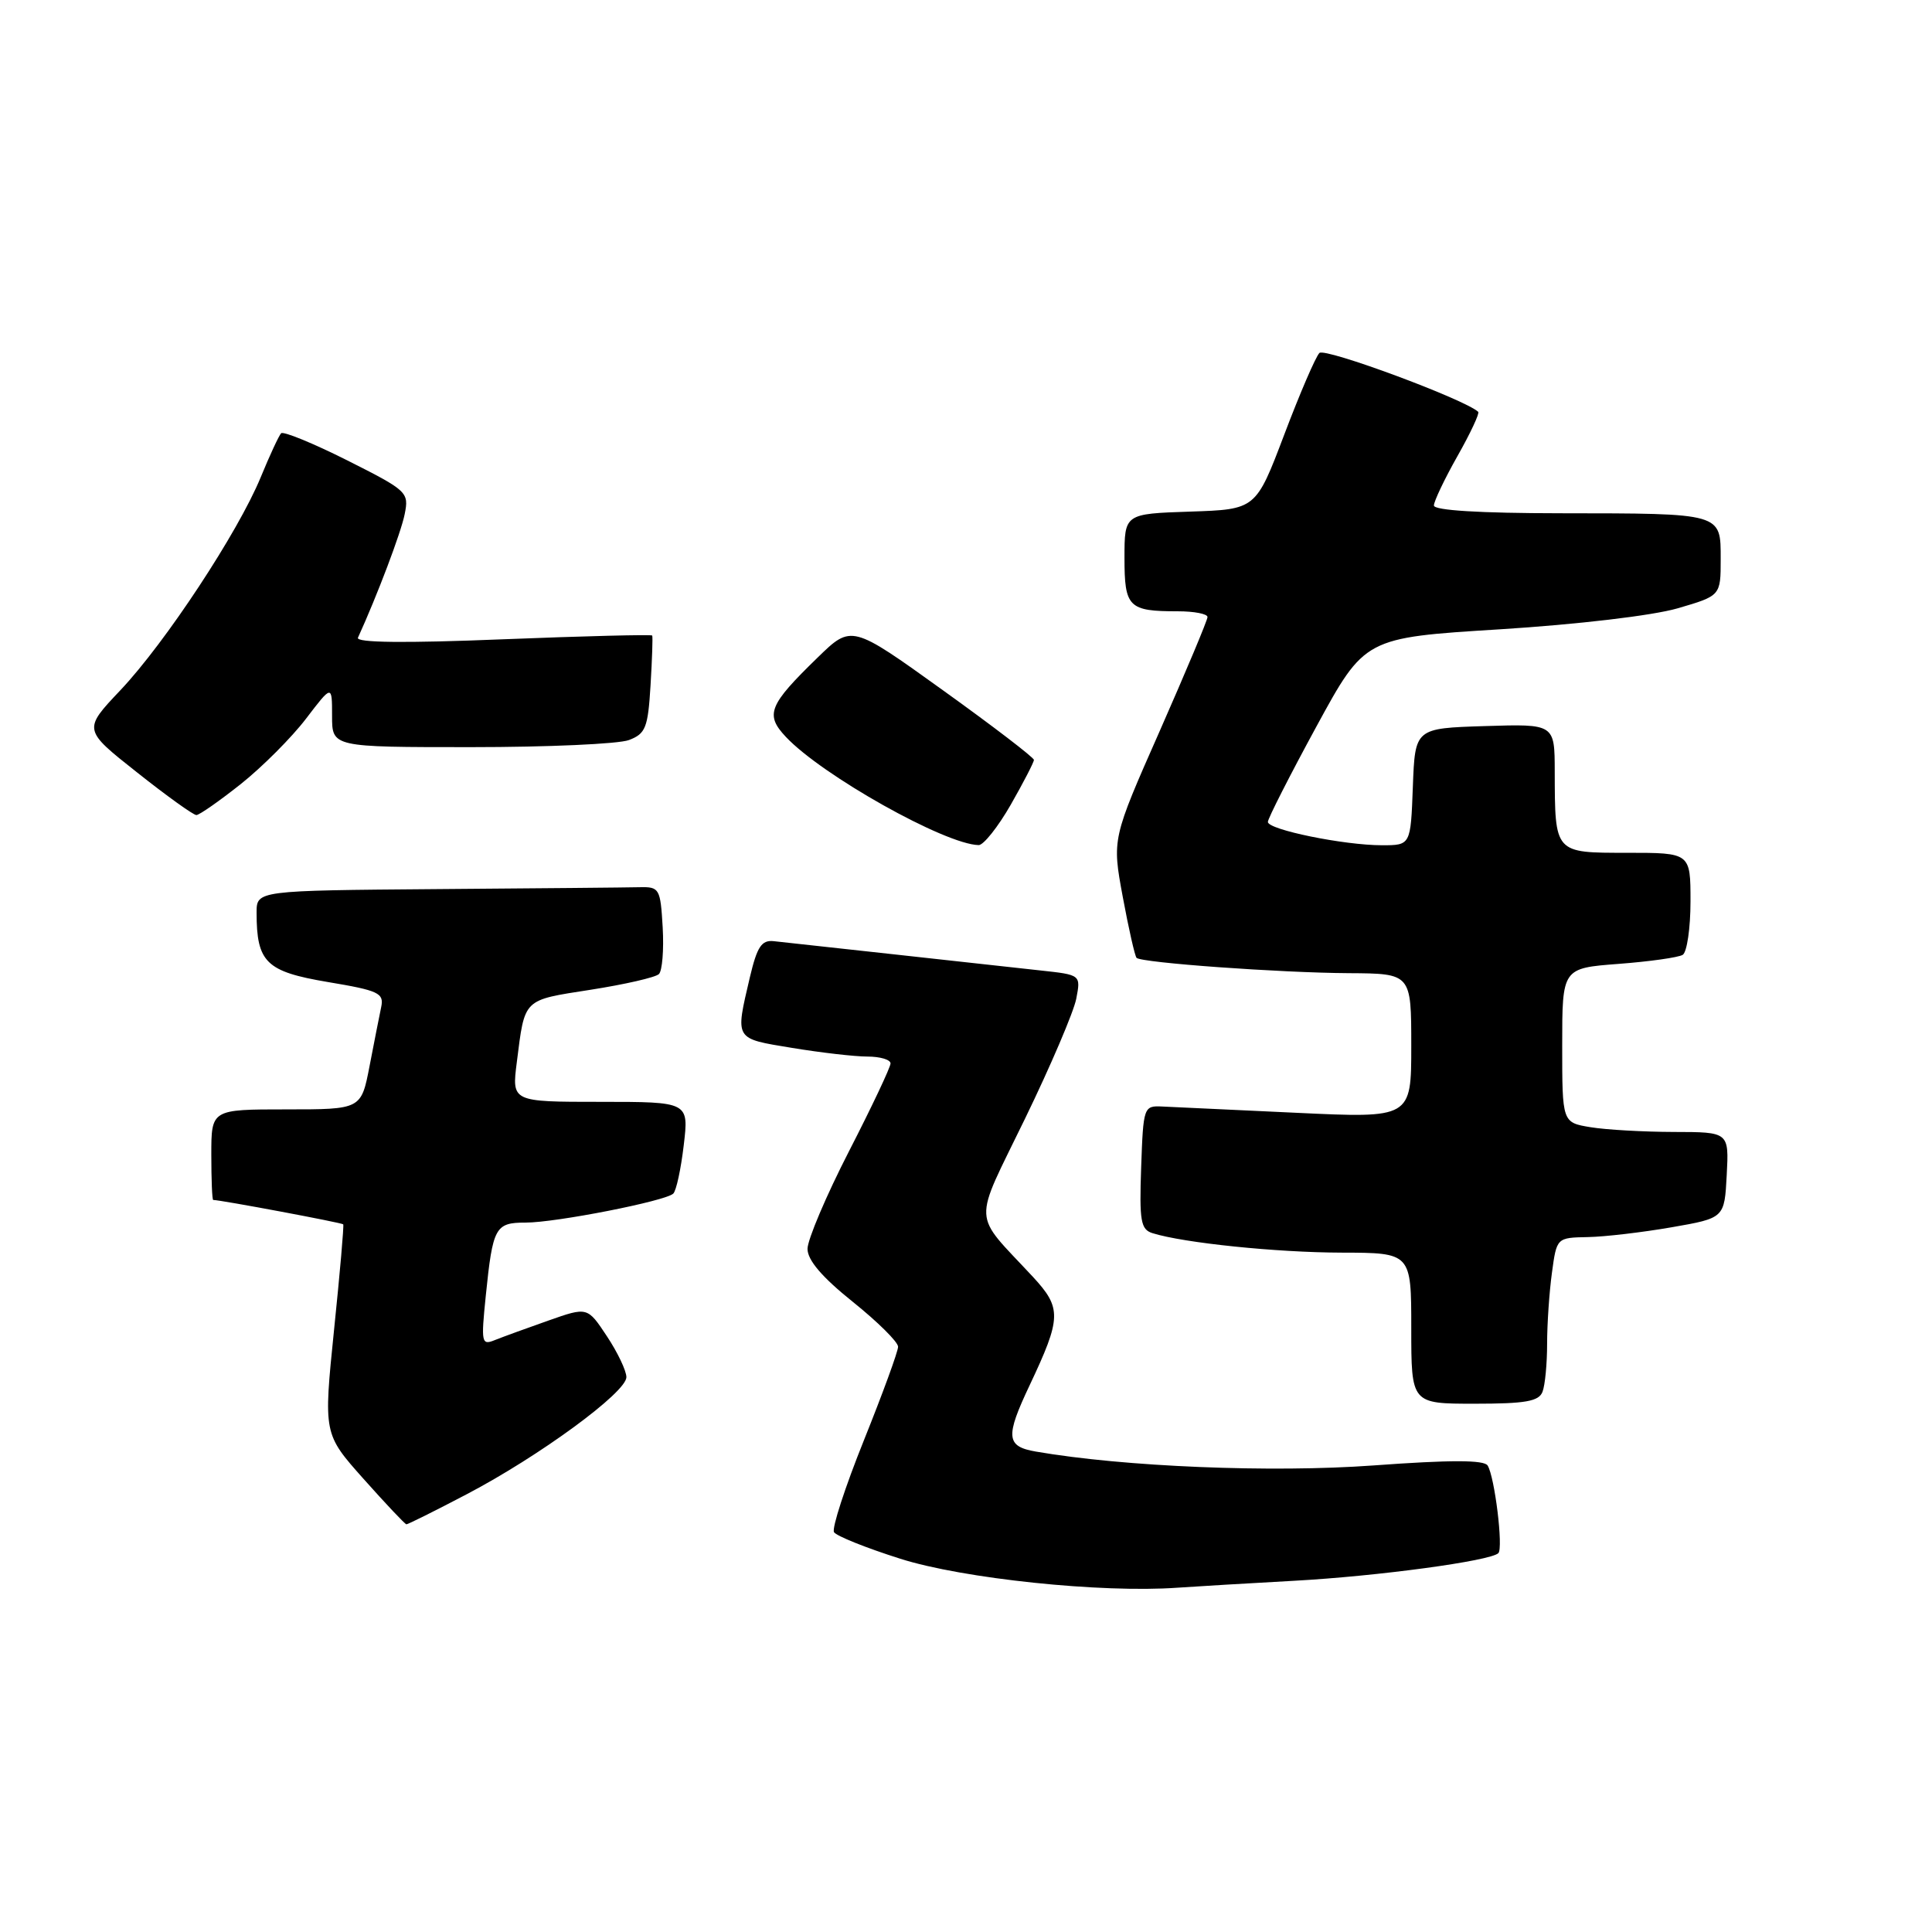 <?xml version="1.0" encoding="UTF-8" standalone="no"?>
<!DOCTYPE svg PUBLIC "-//W3C//DTD SVG 1.1//EN" "http://www.w3.org/Graphics/SVG/1.1/DTD/svg11.dtd" >
<svg xmlns="http://www.w3.org/2000/svg" xmlns:xlink="http://www.w3.org/1999/xlink" version="1.1" viewBox="0 0 256 256">
 <g >
 <path fill="currentColor"
d=" M 171.50 209.46 C 182.61 208.85 197.50 206.83 198.54 205.80 C 199.21 205.12 198.06 195.71 197.12 194.19 C 196.65 193.44 192.21 193.43 181.98 194.18 C 168.48 195.16 148.91 194.36 137.25 192.34 C 133.31 191.66 133.19 190.40 136.43 183.56 C 140.66 174.60 140.70 173.33 136.85 169.17 C 128.75 160.45 128.85 162.59 135.82 148.23 C 139.22 141.23 142.27 134.08 142.61 132.34 C 143.22 129.17 143.22 129.17 137.86 128.59 C 134.91 128.27 126.20 127.31 118.50 126.46 C 110.80 125.61 103.61 124.82 102.52 124.71 C 100.91 124.54 100.32 125.44 99.36 129.50 C 97.41 137.85 97.25 137.58 104.94 138.85 C 108.76 139.48 113.26 140.00 114.94 140.00 C 116.62 140.00 118.00 140.41 118.00 140.91 C 118.00 141.41 115.53 146.64 112.50 152.54 C 109.47 158.44 107.00 164.27 107.00 165.48 C 107.00 166.98 108.93 169.24 113.00 172.50 C 116.30 175.15 119.00 177.82 119.00 178.45 C 119.00 179.08 116.96 184.65 114.47 190.85 C 111.98 197.04 110.20 202.52 110.51 203.02 C 110.83 203.53 114.77 205.11 119.29 206.54 C 127.58 209.18 145.97 211.10 156.00 210.38 C 158.47 210.21 165.45 209.79 171.50 209.46 Z  M 61.85 197.99 C 71.45 192.96 83.00 184.50 83.00 182.48 C 83.00 181.64 81.84 179.20 80.42 177.06 C 77.84 173.16 77.84 173.16 72.67 174.98 C 69.83 175.98 66.64 177.14 65.59 177.56 C 63.80 178.29 63.73 177.96 64.37 171.68 C 65.30 162.59 65.62 162.00 69.65 162.00 C 73.68 162.00 88.18 159.15 89.21 158.16 C 89.61 157.78 90.23 154.89 90.60 151.74 C 91.28 146.00 91.28 146.00 79.54 146.00 C 67.81 146.00 67.81 146.00 68.48 140.75 C 69.56 132.23 69.22 132.56 78.25 131.15 C 82.79 130.44 86.86 129.51 87.31 129.07 C 87.75 128.64 87.98 125.86 87.81 122.89 C 87.51 117.73 87.38 117.50 84.75 117.56 C 83.24 117.60 71.20 117.71 58.00 117.81 C 34.00 118.00 34.00 118.00 34.00 120.93 C 34.00 127.52 35.25 128.74 43.42 130.12 C 50.19 131.25 50.90 131.59 50.51 133.44 C 50.27 134.57 49.58 138.09 48.97 141.25 C 47.86 147.00 47.86 147.00 37.93 147.00 C 28.00 147.00 28.00 147.00 28.00 153.00 C 28.00 156.30 28.11 159.00 28.25 159.00 C 29.27 159.01 45.33 162.02 45.48 162.23 C 45.59 162.38 45.04 168.69 44.26 176.25 C 42.86 190.00 42.86 190.00 48.18 195.97 C 51.11 199.26 53.66 201.96 53.85 201.98 C 54.04 201.99 57.64 200.20 61.85 197.99 Z  M 204.39 184.42 C 204.73 183.55 205.00 180.69 205.00 178.06 C 205.00 175.43 205.29 171.19 205.64 168.64 C 206.27 164.00 206.27 164.00 210.39 163.92 C 212.65 163.88 217.65 163.29 221.50 162.62 C 228.50 161.40 228.50 161.40 228.80 155.70 C 229.10 150.00 229.10 150.00 221.80 149.99 C 217.78 149.98 212.81 149.70 210.75 149.36 C 207.00 148.74 207.00 148.74 207.00 138.51 C 207.00 128.29 207.00 128.29 214.47 127.72 C 218.57 127.41 222.40 126.87 222.97 126.52 C 223.53 126.17 224.00 122.98 224.00 119.44 C 224.00 113.00 224.00 113.00 215.62 113.00 C 205.93 113.00 206.04 113.12 206.01 102.21 C 206.00 95.92 206.00 95.92 196.75 96.21 C 187.50 96.50 187.50 96.50 187.21 104.25 C 186.92 112.00 186.92 112.00 183.12 112.00 C 178.09 112.00 168.00 109.94 168.00 108.91 C 168.00 108.46 170.89 102.78 174.42 96.29 C 180.84 84.50 180.84 84.50 198.70 83.39 C 209.06 82.74 218.96 81.57 222.28 80.61 C 228.00 78.94 228.00 78.94 228.00 74.09 C 228.00 67.95 228.30 68.03 206.75 68.01 C 196.09 68.00 190.00 67.63 190.00 66.98 C 190.00 66.43 191.40 63.48 193.12 60.44 C 194.84 57.40 196.08 54.75 195.87 54.57 C 194.08 52.91 175.56 46.04 174.83 46.77 C 174.33 47.27 172.23 52.14 170.17 57.59 C 166.41 67.50 166.41 67.50 157.71 67.79 C 149.00 68.08 149.00 68.08 149.00 73.93 C 149.00 80.47 149.53 81.00 156.08 81.00 C 158.24 81.00 160.00 81.34 160.00 81.76 C 160.00 82.18 157.15 88.96 153.68 96.84 C 147.35 111.16 147.35 111.16 148.77 118.83 C 149.55 123.05 150.38 126.69 150.60 126.92 C 151.23 127.57 169.63 128.90 178.75 128.95 C 187.00 129.00 187.00 129.00 187.00 138.59 C 187.00 148.17 187.00 148.17 171.75 147.45 C 163.36 147.06 155.38 146.68 154.00 146.62 C 151.55 146.50 151.49 146.66 151.21 154.67 C 150.96 161.79 151.15 162.91 152.71 163.40 C 156.87 164.70 169.15 165.96 177.75 165.98 C 187.00 166.00 187.00 166.00 187.00 176.00 C 187.00 186.00 187.00 186.00 195.39 186.00 C 202.12 186.00 203.91 185.69 204.39 184.42 Z  M 133.93 106.63 C 135.62 103.67 137.00 101.00 137.00 100.69 C 137.00 100.38 131.56 96.21 124.91 91.44 C 112.83 82.76 112.83 82.76 108.34 87.13 C 101.85 93.44 101.35 94.68 104.13 97.64 C 108.92 102.74 125.22 111.89 129.68 111.98 C 130.32 111.99 132.24 109.58 133.93 106.63 Z  M 31.92 103.88 C 34.77 101.61 38.65 97.72 40.55 95.23 C 44.00 90.71 44.00 90.71 44.00 94.86 C 44.00 99.00 44.00 99.00 62.43 99.00 C 72.57 99.00 81.98 98.58 83.34 98.06 C 85.55 97.22 85.86 96.43 86.20 90.81 C 86.41 87.34 86.51 84.37 86.42 84.21 C 86.33 84.06 77.42 84.28 66.62 84.71 C 53.60 85.24 47.13 85.16 47.43 84.50 C 49.99 78.89 53.14 70.56 53.62 68.14 C 54.21 65.22 53.99 65.02 46.01 61.00 C 41.49 58.73 37.55 57.12 37.25 57.41 C 36.96 57.71 35.74 60.33 34.55 63.23 C 31.56 70.50 21.91 85.16 15.95 91.46 C 11.00 96.69 11.00 96.69 18.15 102.34 C 22.08 105.46 25.62 108.00 26.02 108.00 C 26.41 108.00 29.07 106.14 31.92 103.88 Z "/>
</g>
</svg>
